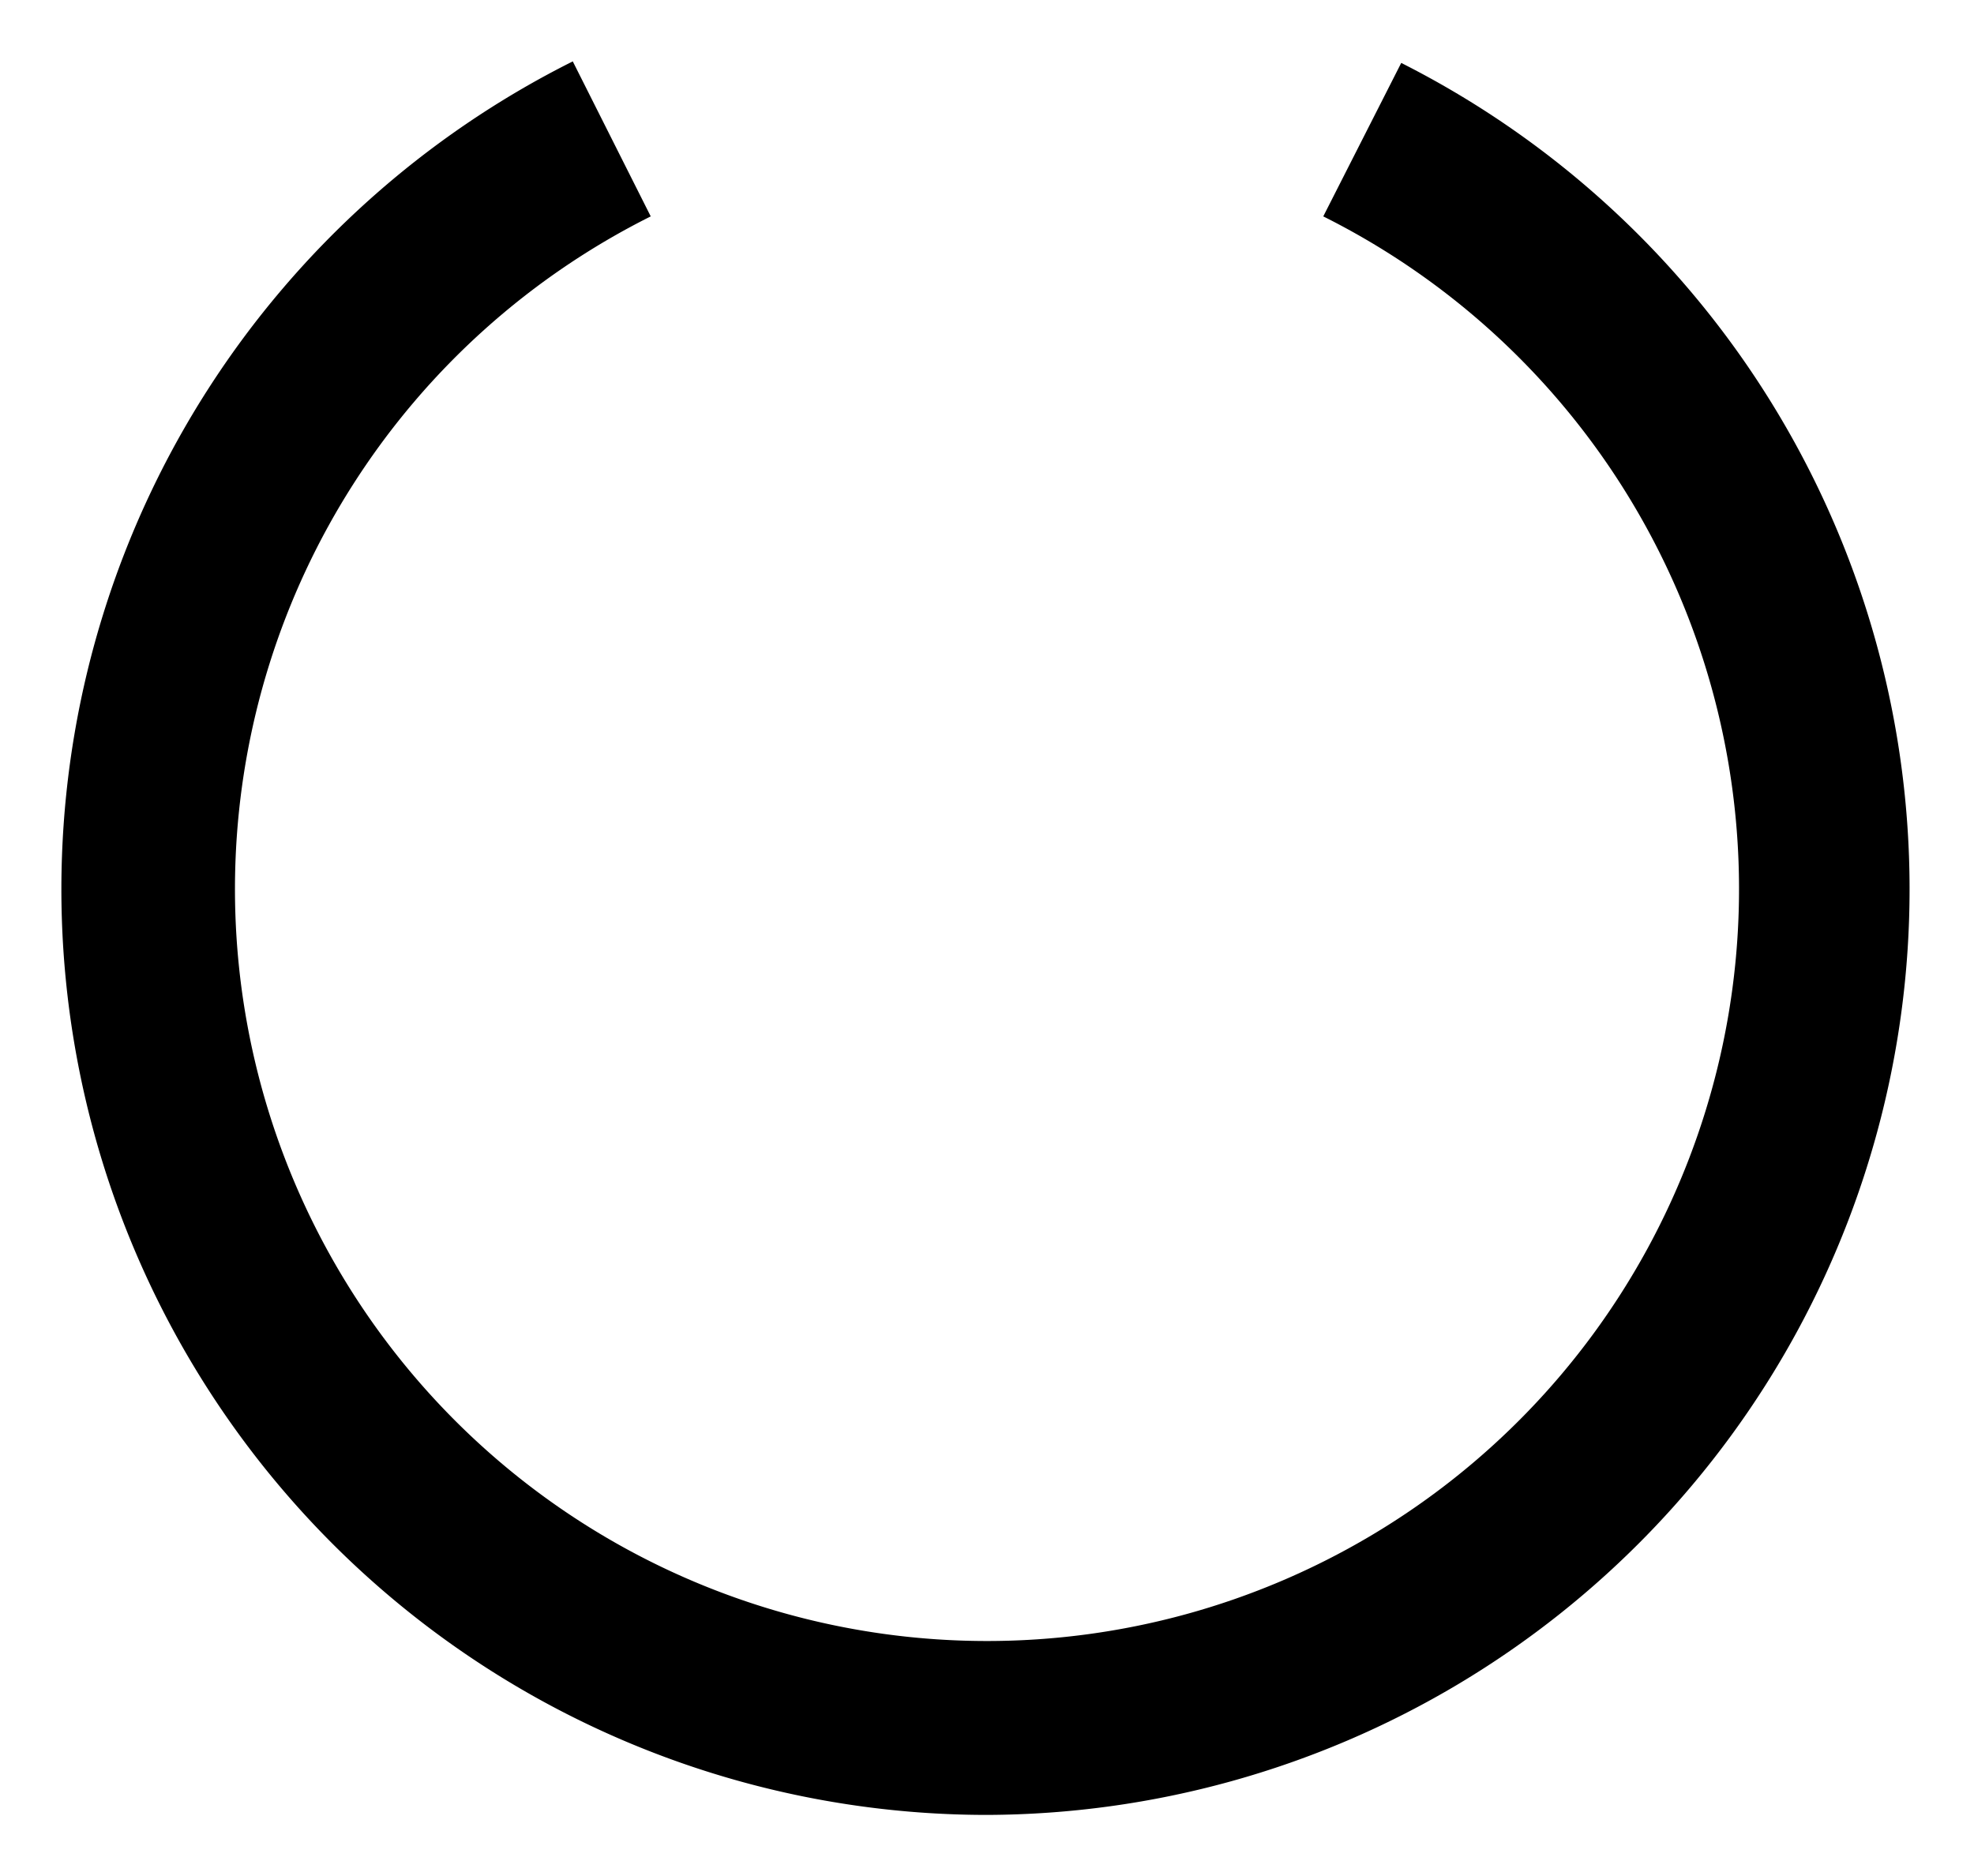 <svg id="Icon_Pack_1A-" data-name="Icon Pack 1A-" xmlns="http://www.w3.org/2000/svg" viewBox="0 0 64.31 61.13"><path d="M32.16,59.13A30.16,30.16,0,0,1,18.66,2L21.2,7.05a24.5,24.5,0,1,0,21.91,0l2.54-5A30.16,30.16,0,0,1,32.16,59.13Z"/></svg>